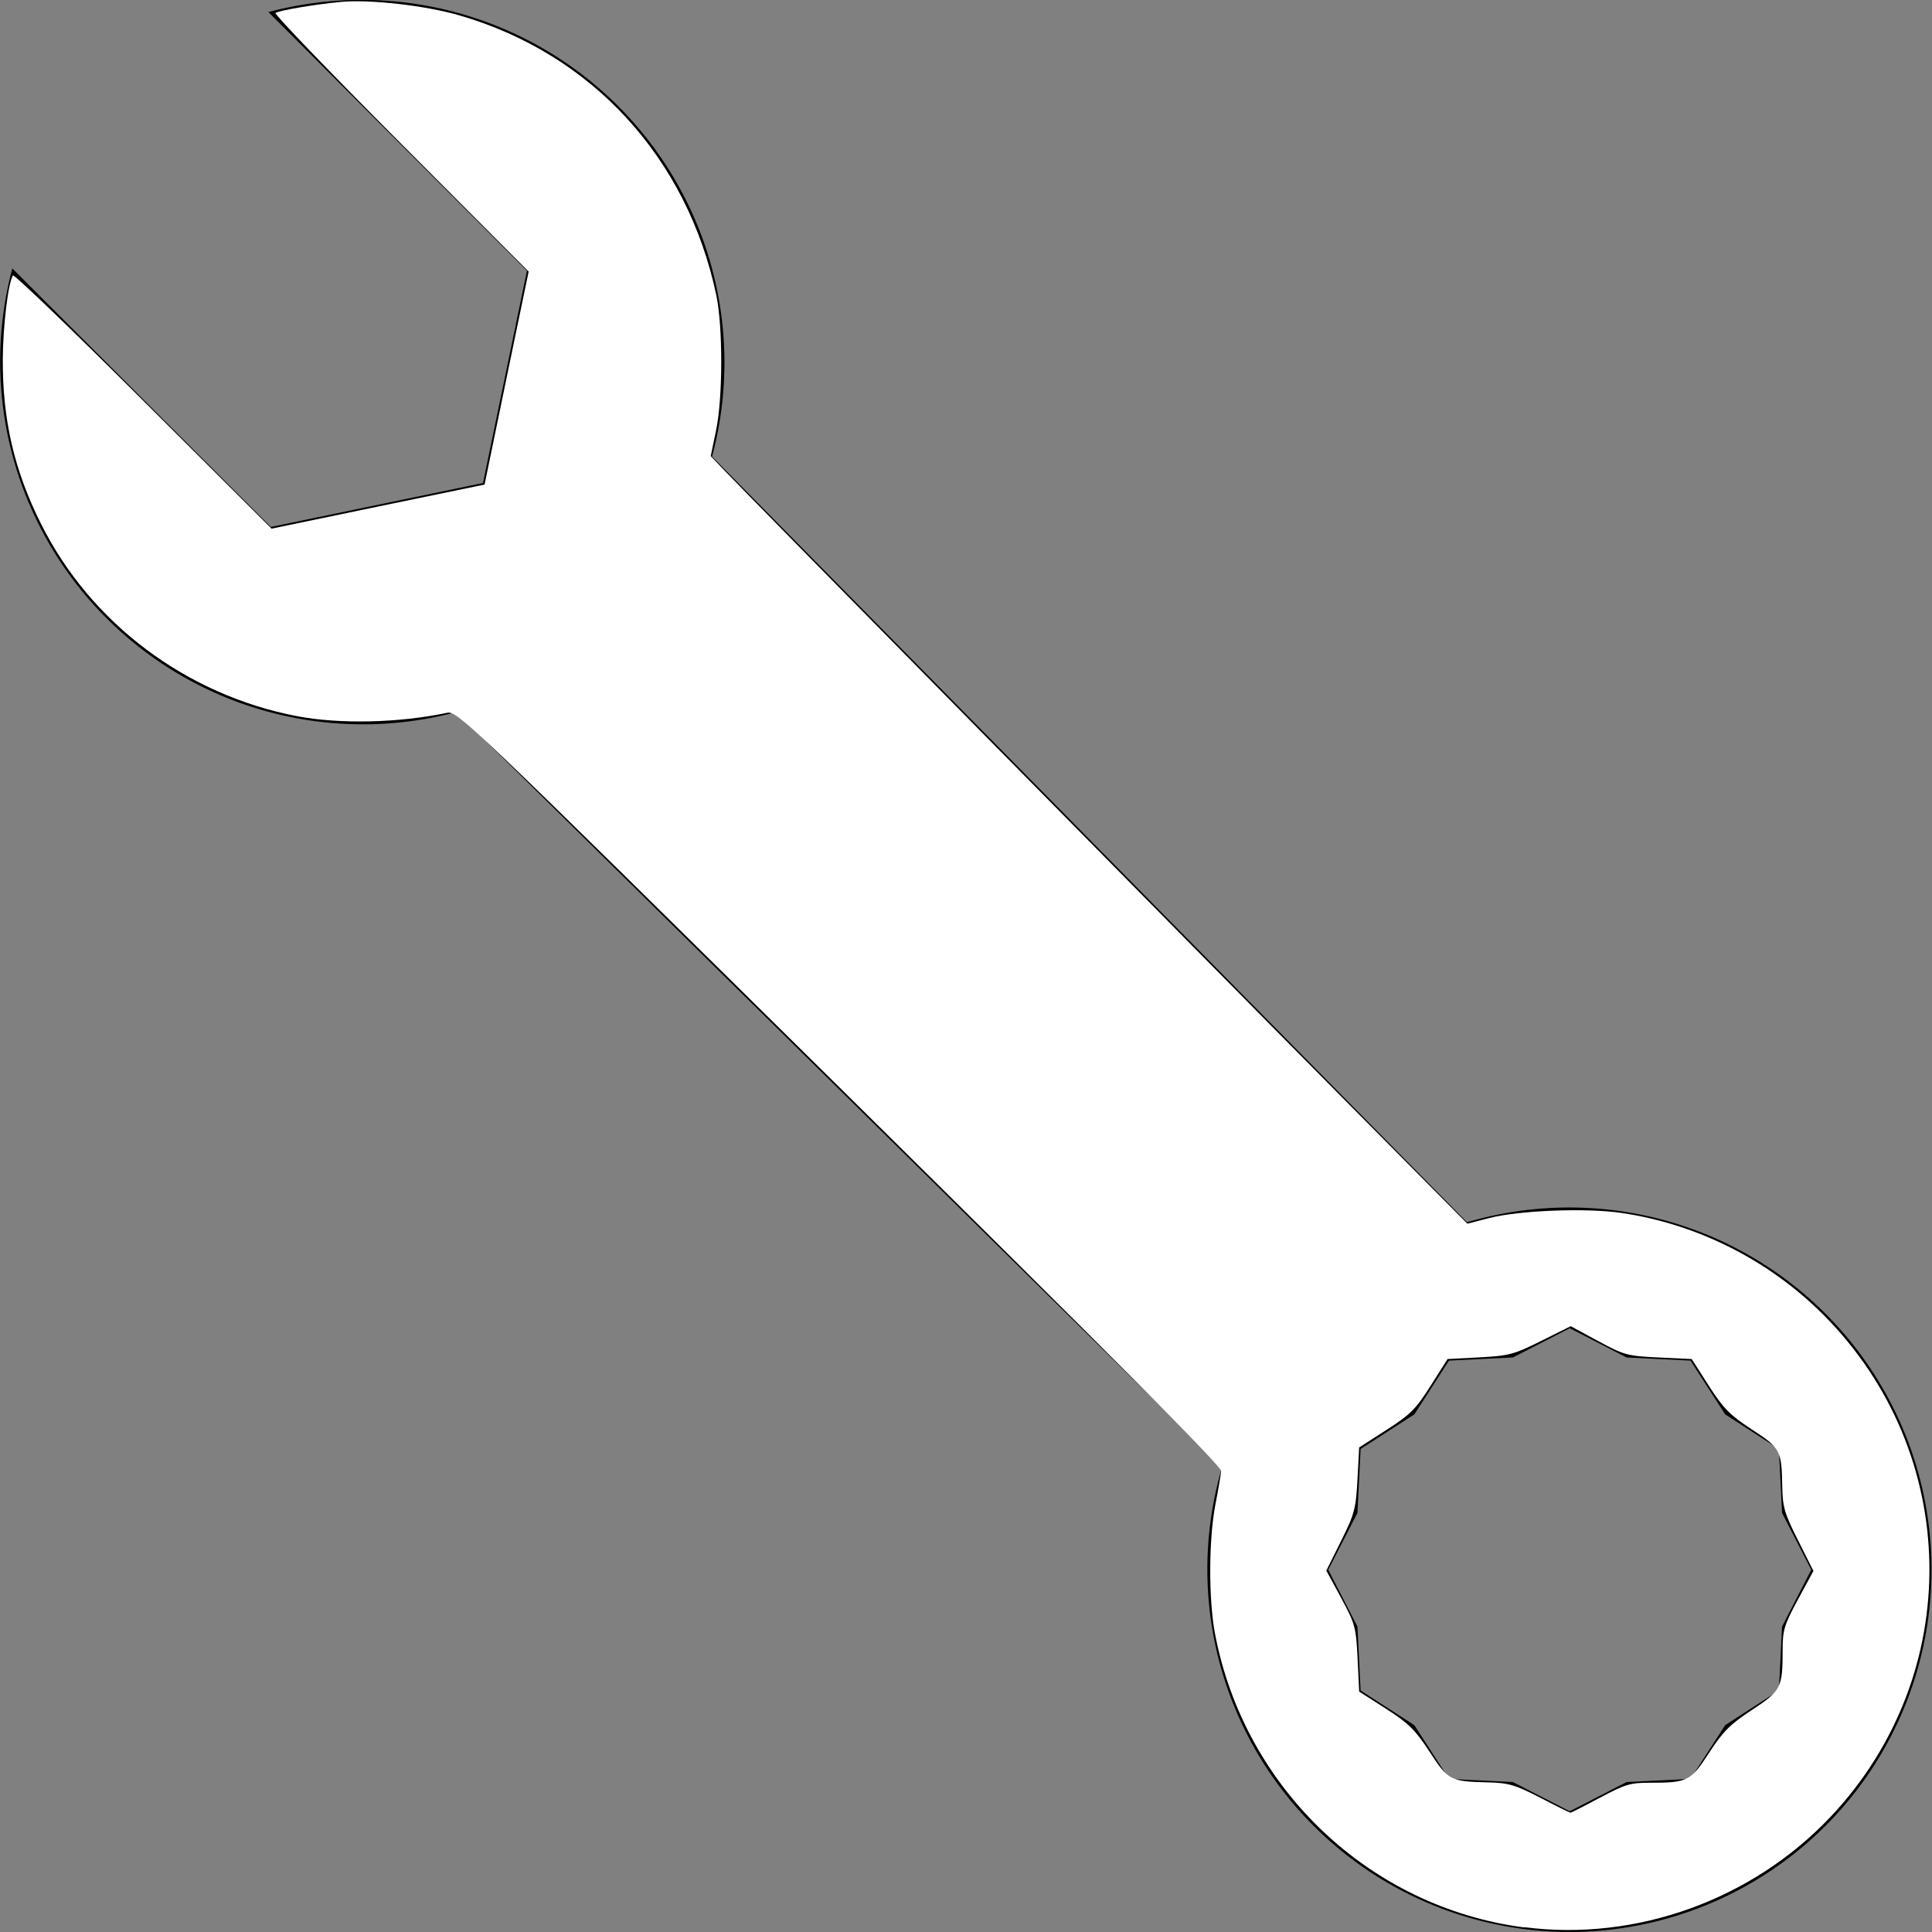 <?xml version="1.0" encoding="UTF-8" standalone="no"?>
<svg
   xmlns:dc="http://purl.org/dc/elements/1.1/"
   xmlns:cc="http://creativecommons.org/ns#"
   xmlns:rdf="http://www.w3.org/1999/02/22-rdf-syntax-ns#"
   xmlns:svg="http://www.w3.org/2000/svg"
   xmlns="http://www.w3.org/2000/svg"
   xmlns:sodipodi="http://sodipodi.sourceforge.net/DTD/sodipodi-0.dtd"
   xmlns:inkscape="http://www.inkscape.org/namespaces/inkscape"
   width="16"
   height="16"
   fill="currentColor"
   class="bi bi-wrench"
   viewBox="0 0 16 16"
   version="1.1"
   id="svg4"
   sodipodi:docname="wrench.svg"
   inkscape:version="0.92.3 (2405546, 2018-03-11)">
  <rect x="0" y="0" width="16" height="16" fill="#808080" stroke="none"/>
  <defs
     id="defs8" />
  <sodipodi:namedview
     pagecolor="#ffffff"
     bordercolor="#666666"
     borderopacity="1"
     objecttolerance="10"
     gridtolerance="10"
     guidetolerance="10"
     inkscape:pageopacity="0"
     inkscape:pageshadow="2"
     inkscape:window-width="1536"
     inkscape:window-height="801"
     id="namedview6"
     showgrid="false"
     inkscape:zoom="35.837891"
     inkscape:cx="8"
     inkscape:cy="8"
     inkscape:window-x="-8"
     inkscape:window-y="-8"
     inkscape:window-maximized="1"
     inkscape:current-layer="svg4" />
  <path
     d="M.102 2.223A3.004 3.004 0 0 0 3.78 5.897l6.341 6.252A3.003 3.003 0 0 0 13 16a3 3 0 1 0-.851-5.878L5.897 3.781A3.004 3.004 0 0 0 2.223.1l2.141 2.142L4 4l-1.757.364L.102 2.223zm13.37 9.019.528.026.287.445.445.287.026.529L15 13l-.242.471-.026.529-.445.287-.287.445-.529.026L13 15l-.471-.242-.529-.026-.287-.445-.445-.287-.026-.529L11 13l.242-.471.026-.529.445-.287.287-.445.529-.026L13 11l.471.242z"
     id="path2" />
  <path
     style="opacity:1;fill:#ffffff;fill-opacity:1;stroke-width:0.011;stroke-linecap:round"
     d="m 12.622,15.962 c -1.279,-0.166 -2.317,-1.152 -2.56,-2.433 -0.054,-0.285 -0.052,-0.781 0.003,-1.067 0.024,-0.123 0.045,-0.248 0.048,-0.279 0.003,-0.04 -0.905,-0.952 -3.16,-3.177 C 3.872,5.966 3.788,5.886 3.703,5.903 3.307,5.987 2.816,5.998 2.465,5.932 1.545,5.757 0.752,5.163 0.34,4.339 0.117,3.894 0.021,3.477 0.023,2.975 0.025,2.698 0.067,2.345 0.107,2.281 0.115,2.268 0.6,2.734 1.185,3.317 L 2.249,4.378 3.131,4.195 4.013,4.013 4.195,3.131 4.378,2.249 3.317,1.185 C 2.734,0.6 2.268,0.115 2.281,0.107 2.315,0.086 2.602,0.037 2.821,0.016 3.059,-0.007 3.522,0.045 3.807,0.128 4.902,0.446 5.691,1.306 5.932,2.444 c 0.055,0.262 0.055,0.849 -0.002,1.121 l -0.044,0.212 0.121,0.127 c 0.175,0.185 3.874,3.94 5.099,5.175 l 1.046,1.055 0.183,-0.047 c 0.245,-0.063 0.801,-0.085 1.093,-0.042 0.627,0.092 1.219,0.39 1.67,0.841 1.149,1.149 1.177,2.977 0.064,4.158 -0.651,0.69 -1.612,1.036 -2.539,0.916 z m 0.625,-1.072 c 0.206,-0.111 0.252,-0.126 0.41,-0.126 0.32,0 0.343,-0.011 0.497,-0.248 0.115,-0.177 0.174,-0.236 0.355,-0.355 0.243,-0.16 0.254,-0.182 0.254,-0.502 0,-0.158 0.014,-0.204 0.127,-0.413 L 15.018,13.01 14.891,12.757 C 14.78,12.537 14.763,12.481 14.76,12.316 14.755,12.01 14.746,11.993 14.508,11.838 14.326,11.719 14.273,11.665 14.152,11.477 l -0.142,-0.222 -0.274,-0.013 c -0.259,-0.012 -0.286,-0.02 -0.501,-0.136 l -0.227,-0.123 -0.245,0.122 c -0.225,0.112 -0.266,0.123 -0.51,0.136 l -0.265,0.014 -0.14,0.221 c -0.122,0.193 -0.168,0.239 -0.366,0.366 l -0.226,0.145 -0.014,0.265 c -0.013,0.243 -0.024,0.285 -0.136,0.51 l -0.122,0.245 0.123,0.227 c 0.116,0.215 0.123,0.242 0.136,0.501 l 0.013,0.274 0.222,0.142 c 0.188,0.121 0.242,0.174 0.361,0.356 0.155,0.238 0.17,0.246 0.484,0.254 0.171,0.004 0.224,0.02 0.433,0.127 0.13,0.068 0.242,0.123 0.249,0.124 0.006,7.71e-4 0.116,-0.055 0.244,-0.124 z"
     id="path817"
     inkscape:connector-curvature="0" />
</svg>

